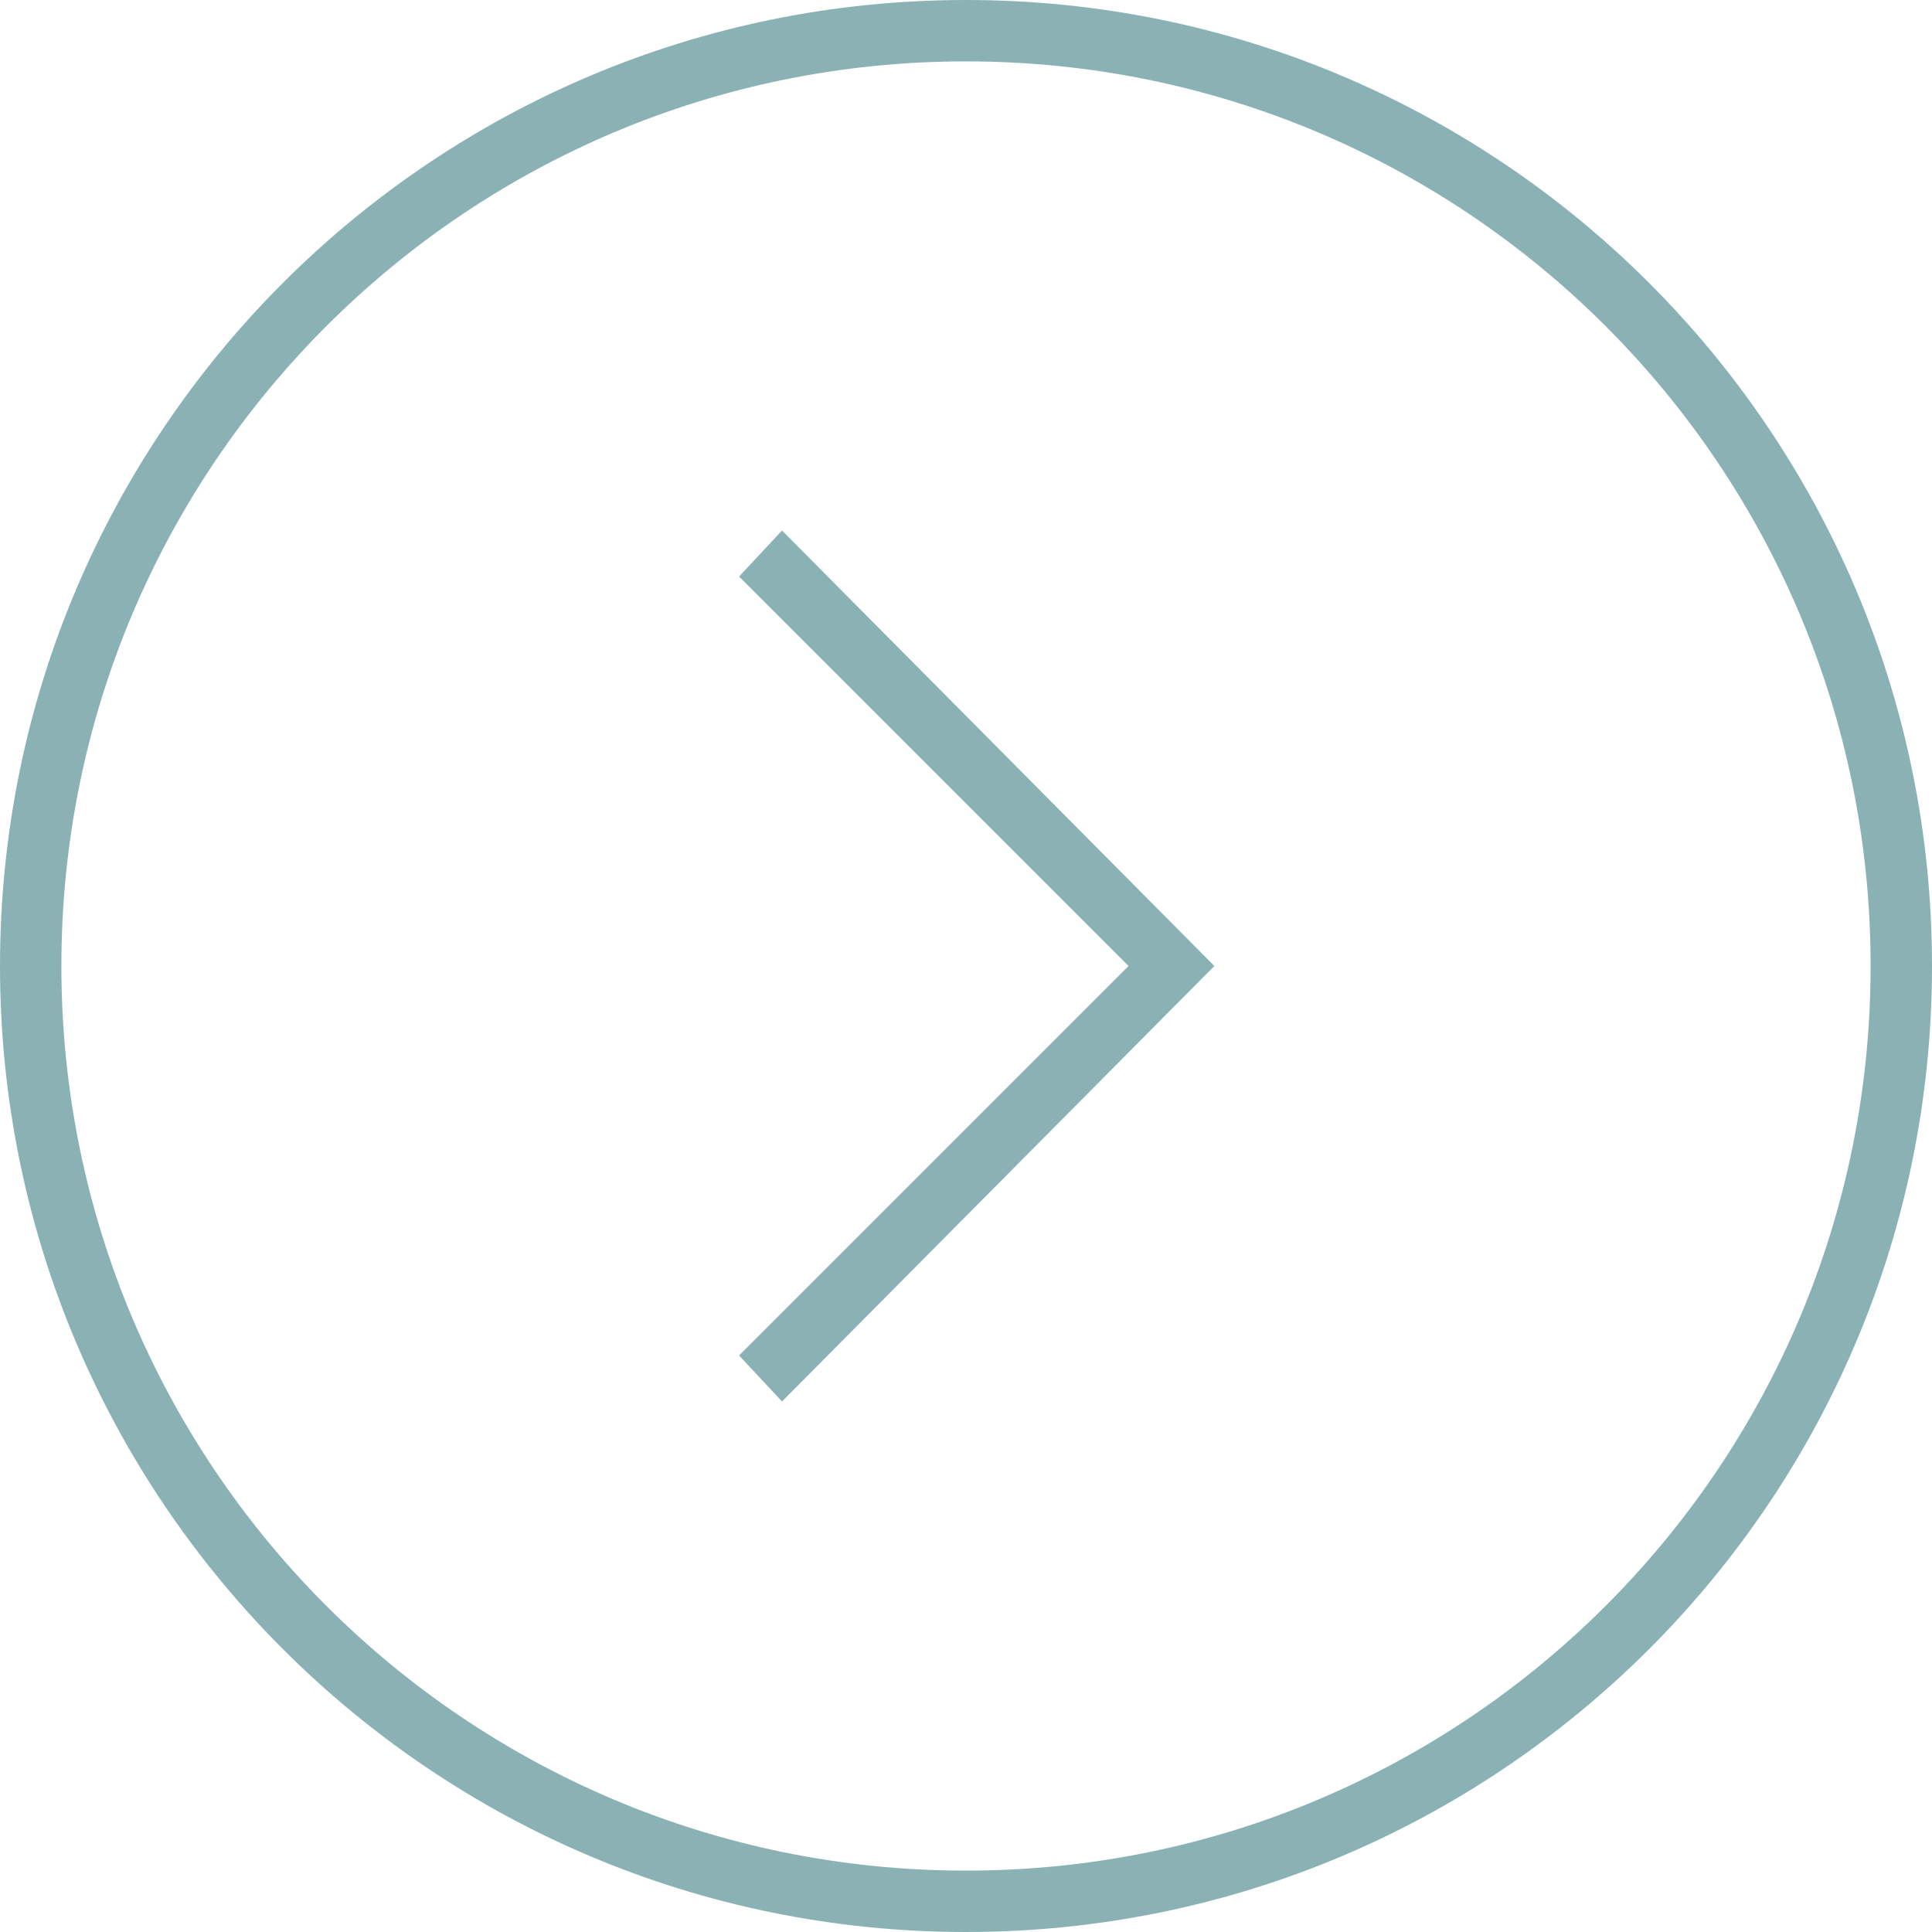 <svg width="22" height="22" viewBox="0 0 22 22" fill="none" xmlns="http://www.w3.org/2000/svg">
<g opacity="0.7">
<path d="M1.42652e-06 11C1.69212e-06 4.924 4.924 -7.46424e-07 11 -4.80825e-07C17.076 -2.15227e-07 22 4.924 22 11C22 17.076 17.076 22 11 22C4.924 22 1.16092e-06 17.076 1.42652e-06 11ZM21.301 11C21.301 5.308 16.692 0.699 11 0.699C5.308 0.699 0.699 5.308 0.699 11C0.699 16.692 5.308 21.301 11 21.301C16.692 21.301 21.301 16.692 21.301 11Z" fill="#599296"/>
<path d="M8.416 15.435L12.851 11L8.416 6.565L8.905 6.041L13.828 11L8.905 15.959L8.416 15.435Z" fill="#599296"/>
</g>
</svg>
